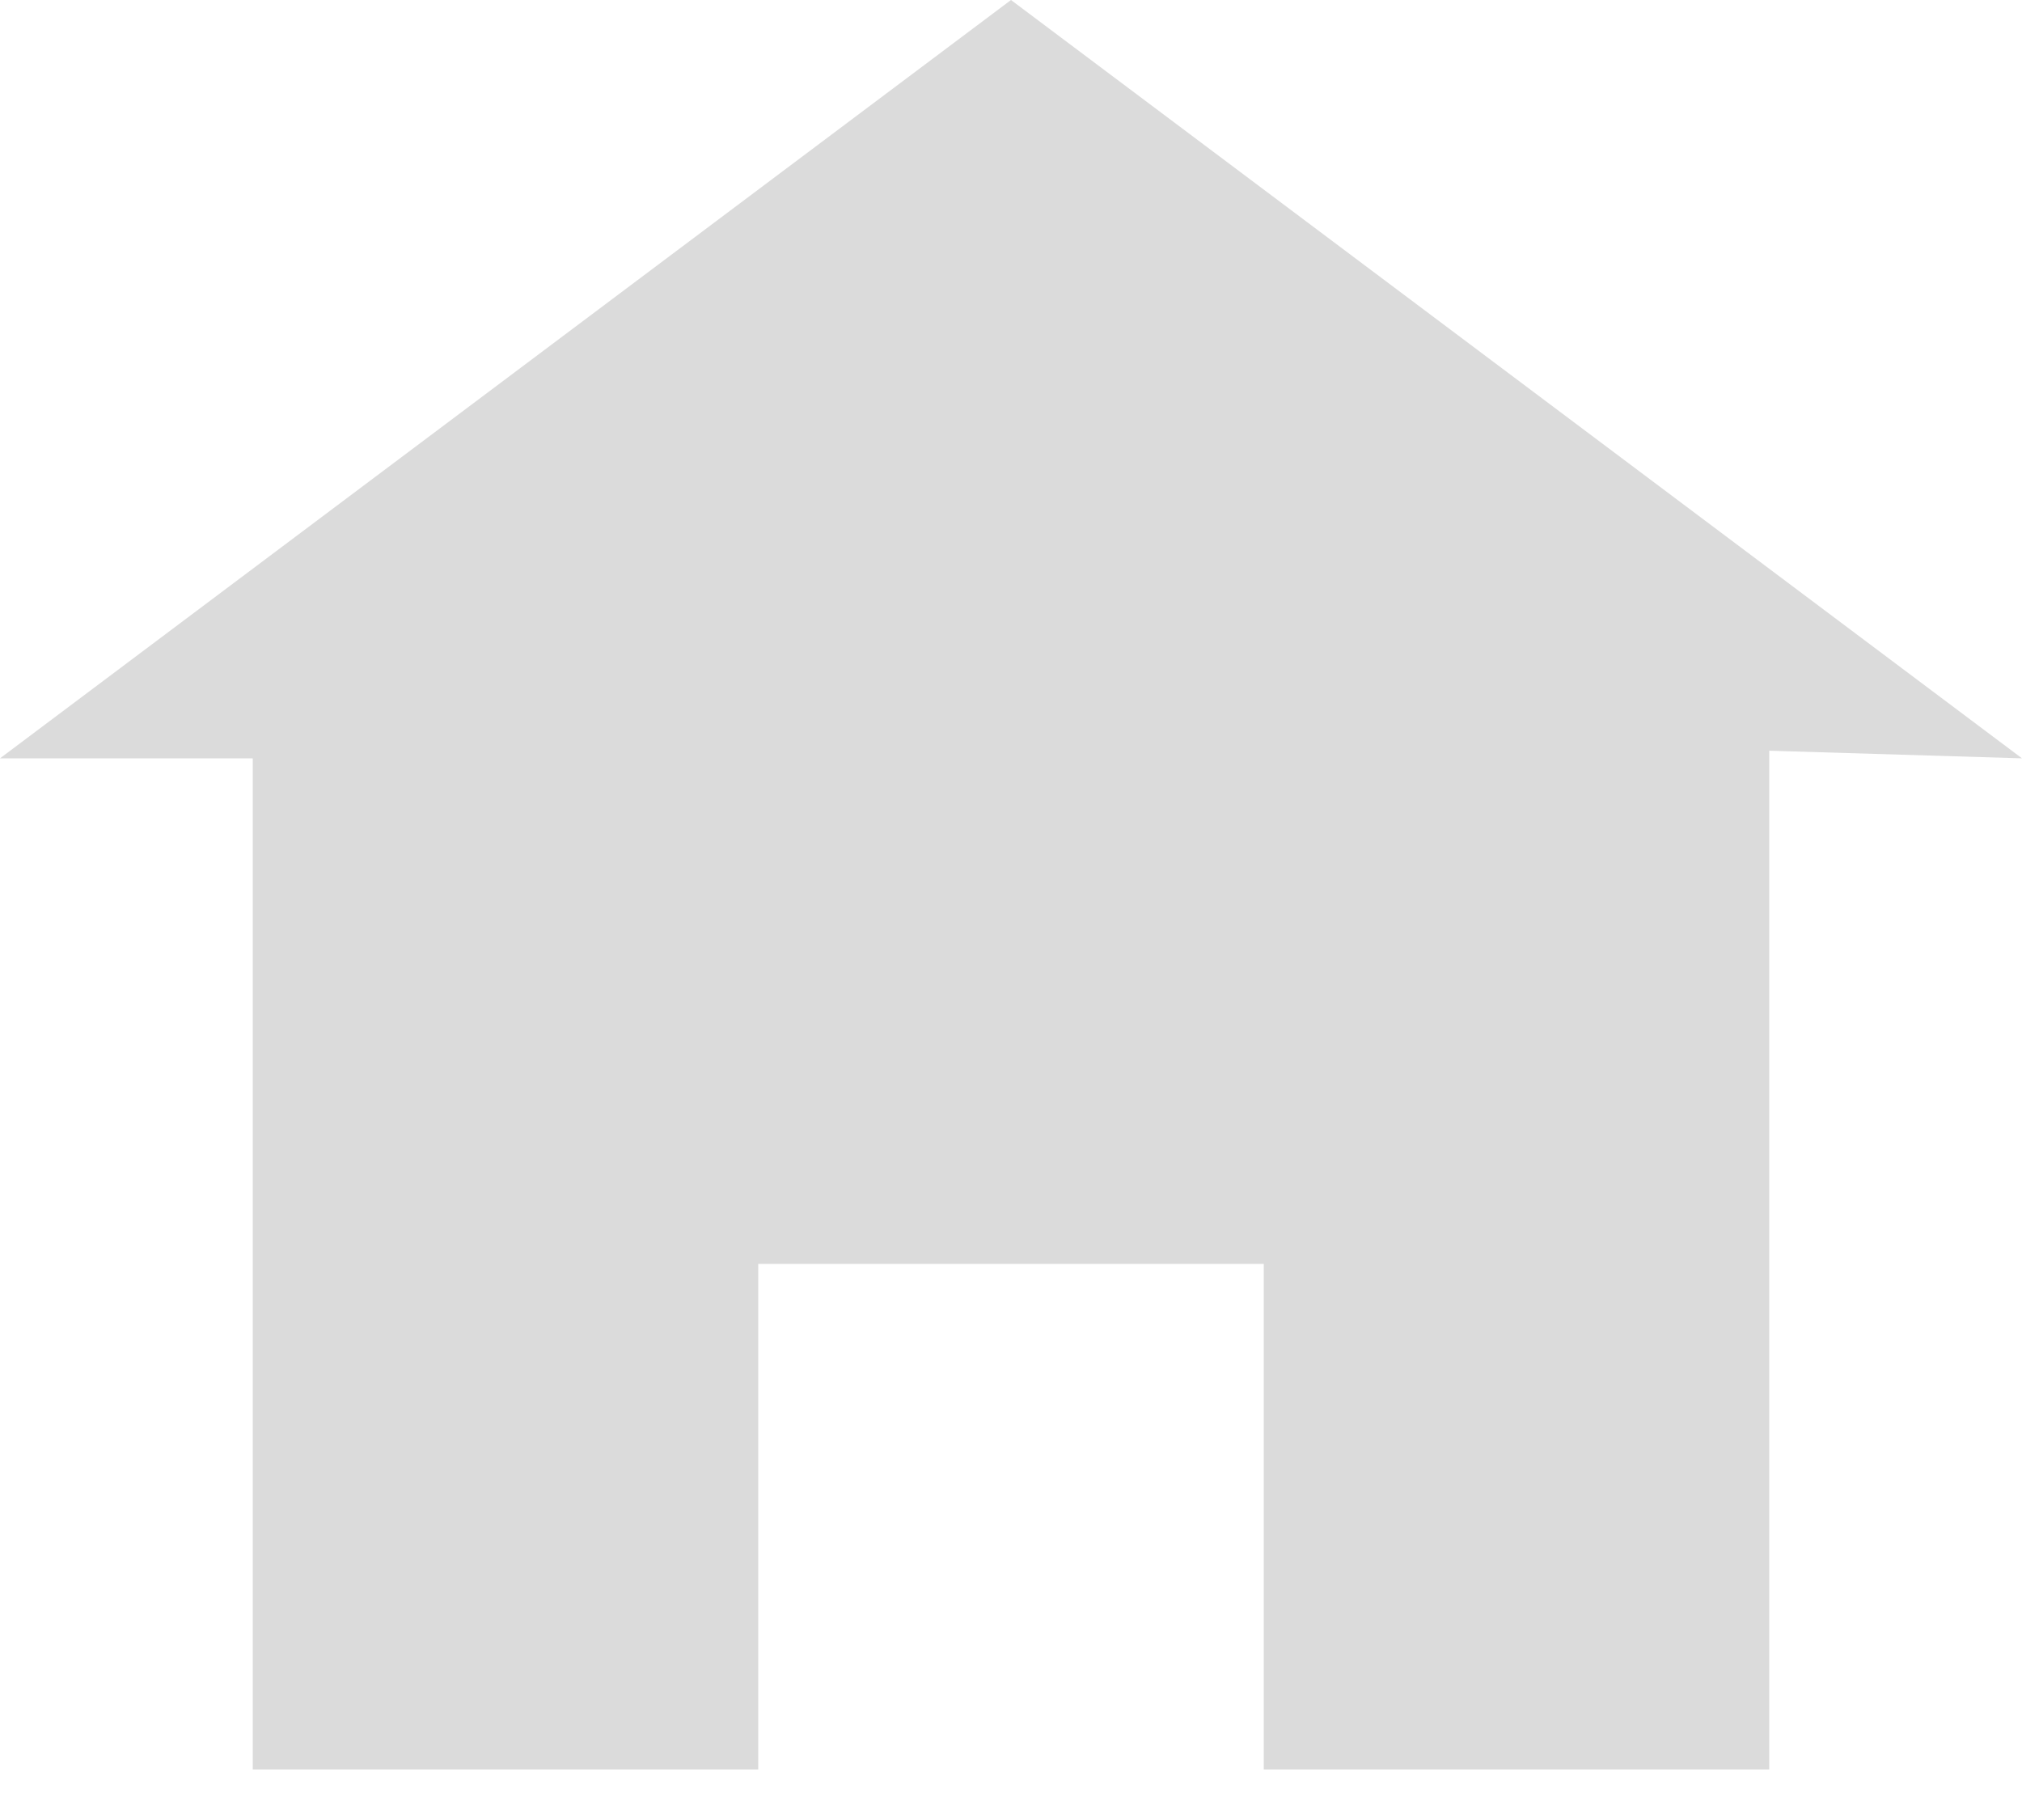 <svg width="30" height="27" viewBox="0 0 30 27" fill="none" xmlns="http://www.w3.org/2000/svg">
<path d="M15 0L0 11.25H3.75V26.25H11.25V18.75H18.75V26.25H26.25V11.137L30 11.25L15 0Z" fill="#DBDBDB"/>
</svg>
